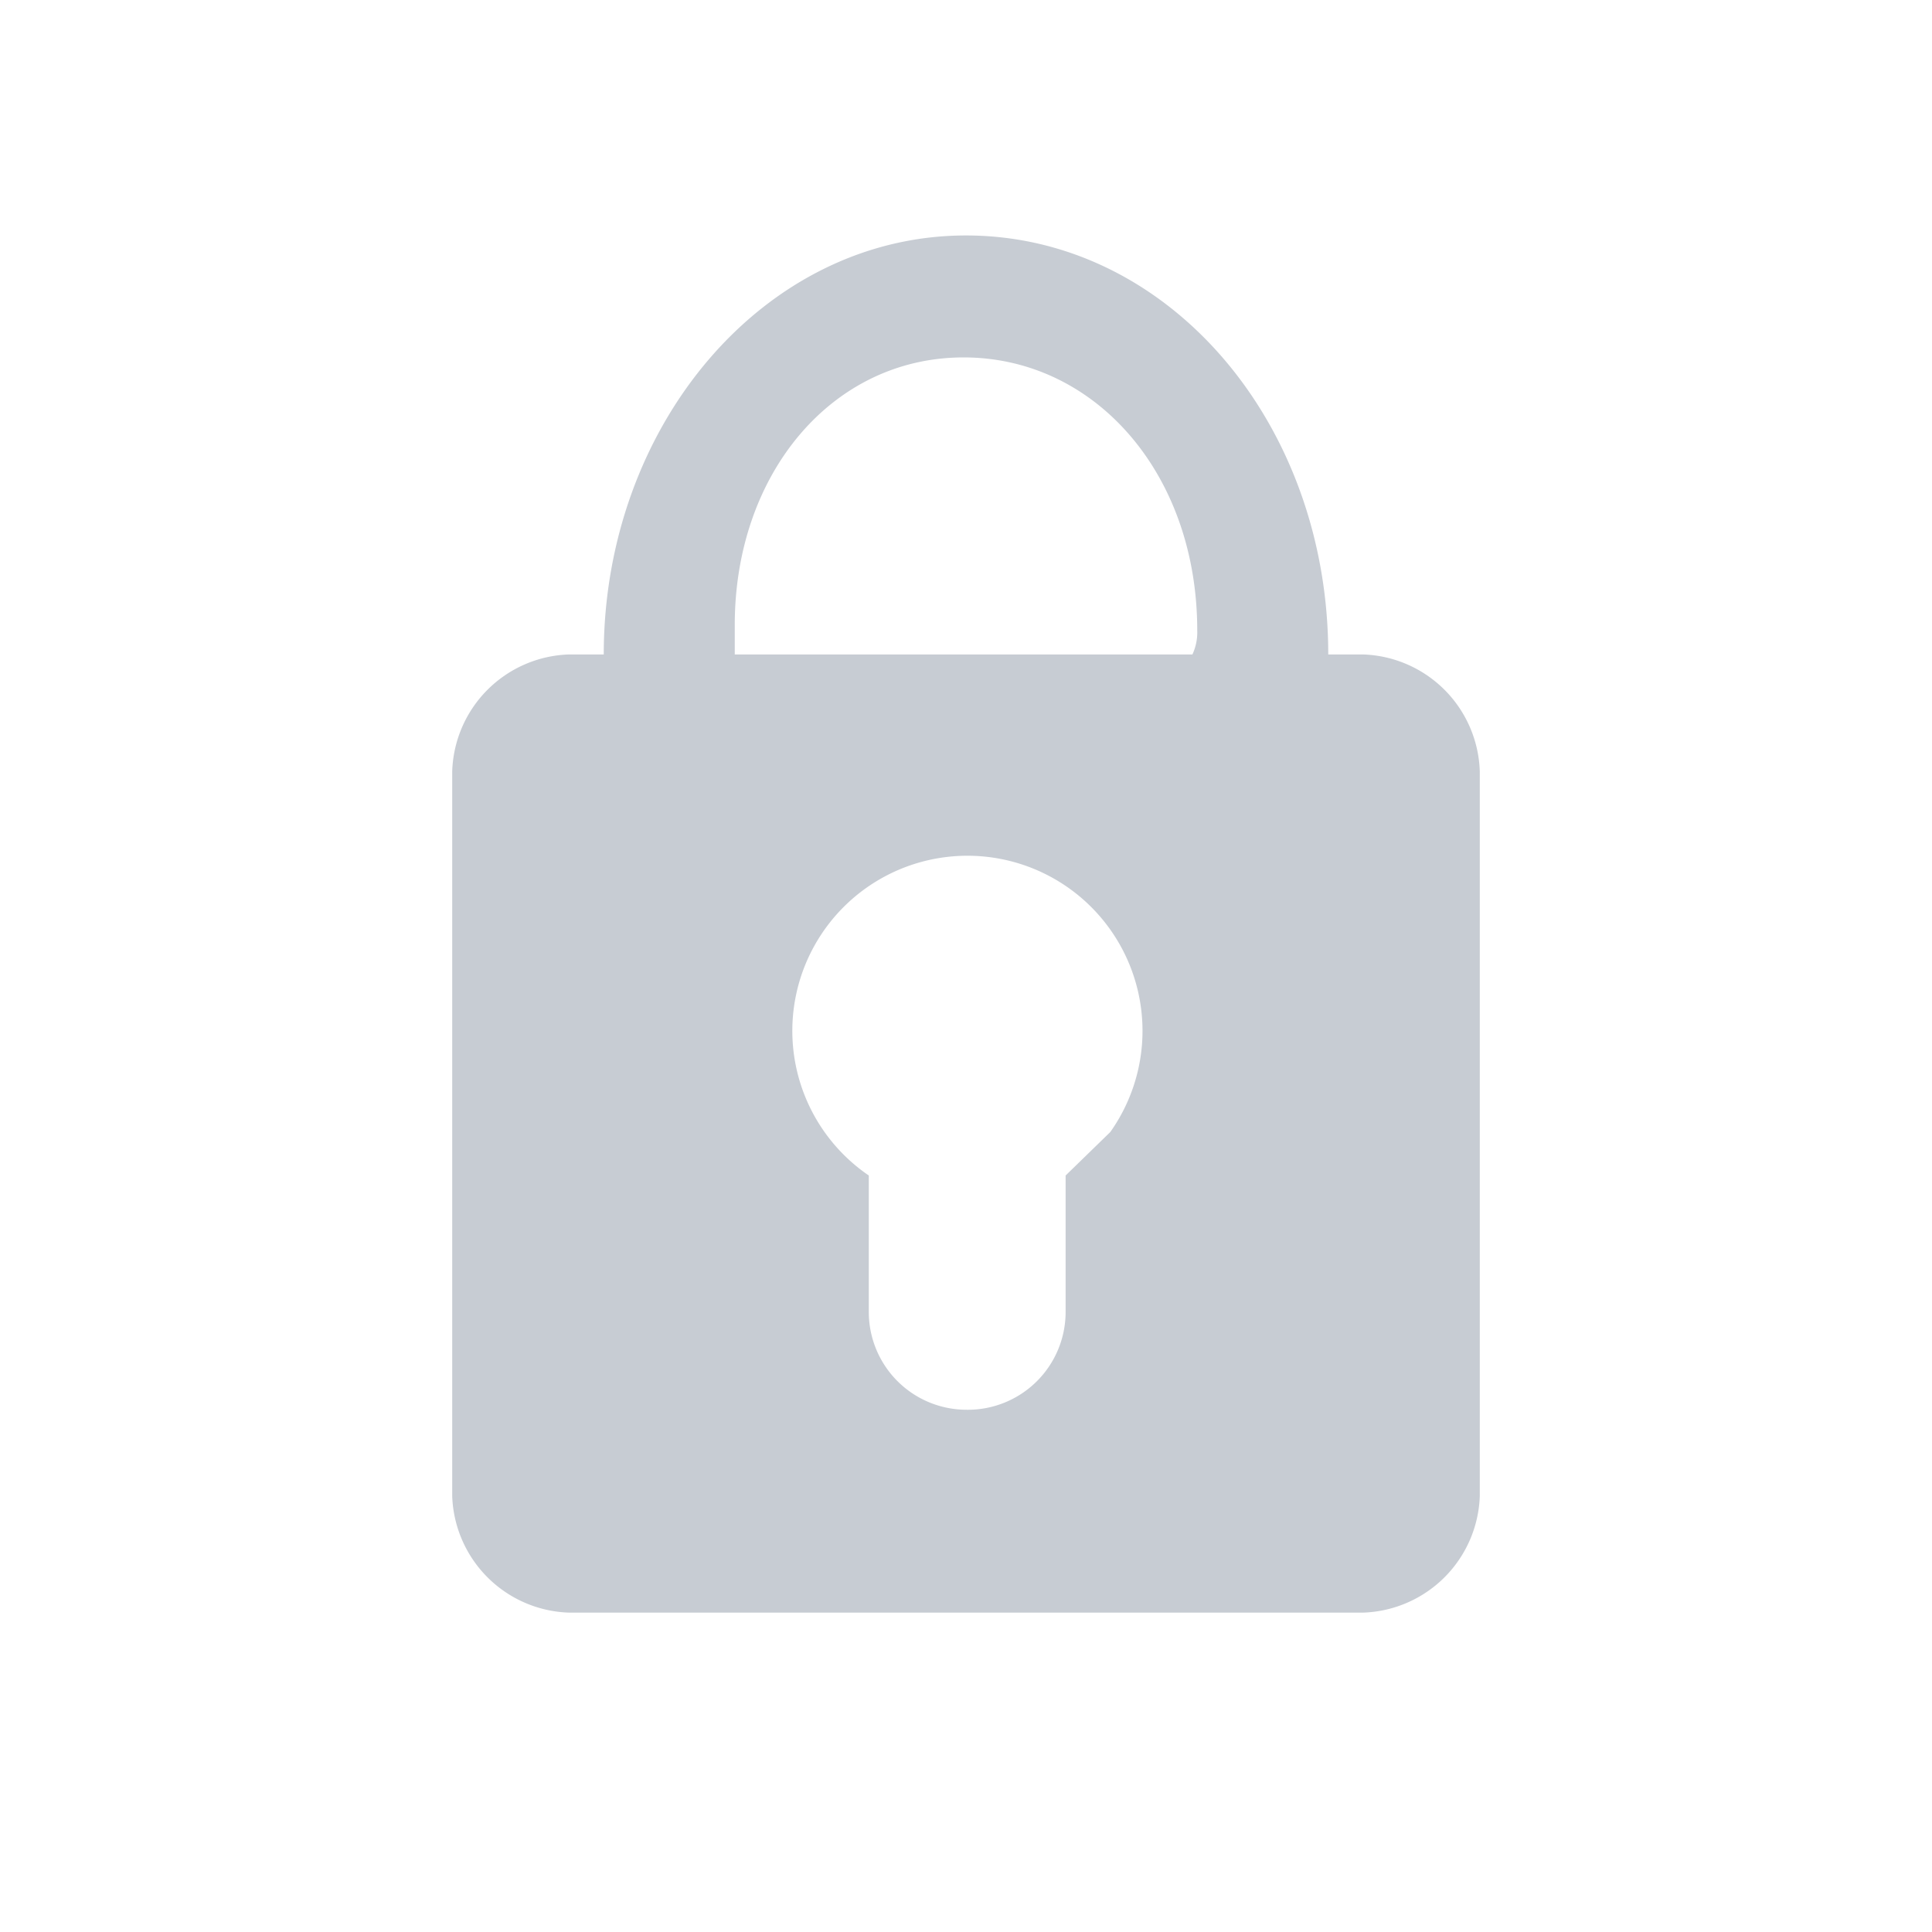 <svg id="圖層_1" data-name="圖層 1" xmlns="http://www.w3.org/2000/svg" viewBox="0 0 32 32"><defs><style>.cls-1{fill:#c7ccd3;}</style></defs><title>工作區域 1</title><g id="圖層_3" data-name="圖層 3"><path class="cls-1" d="M22.58,10.84H22C22,7,19.35,3.9,16,3.9s-6,3.15-6,6.94H9.42a2,2,0,0,0-1.93,1.94v12a2,2,0,0,0,1.93,1.93H22.58a2,2,0,0,0,1.93-1.93v-12A2,2,0,0,0,22.58,10.84Zm-4.93,8.63v2.26A1.62,1.62,0,0,1,16,23.35H16a1.62,1.62,0,0,1-1.61-1.62h0V19.47a2.9,2.9,0,1,1,4-.72Zm2.1-8.63H12.17v-.49c0-2.5,1.61-4.43,3.79-4.43s3.87,1.93,3.87,4.52A.87.87,0,0,1,19.75,10.84Z"/></g></svg>